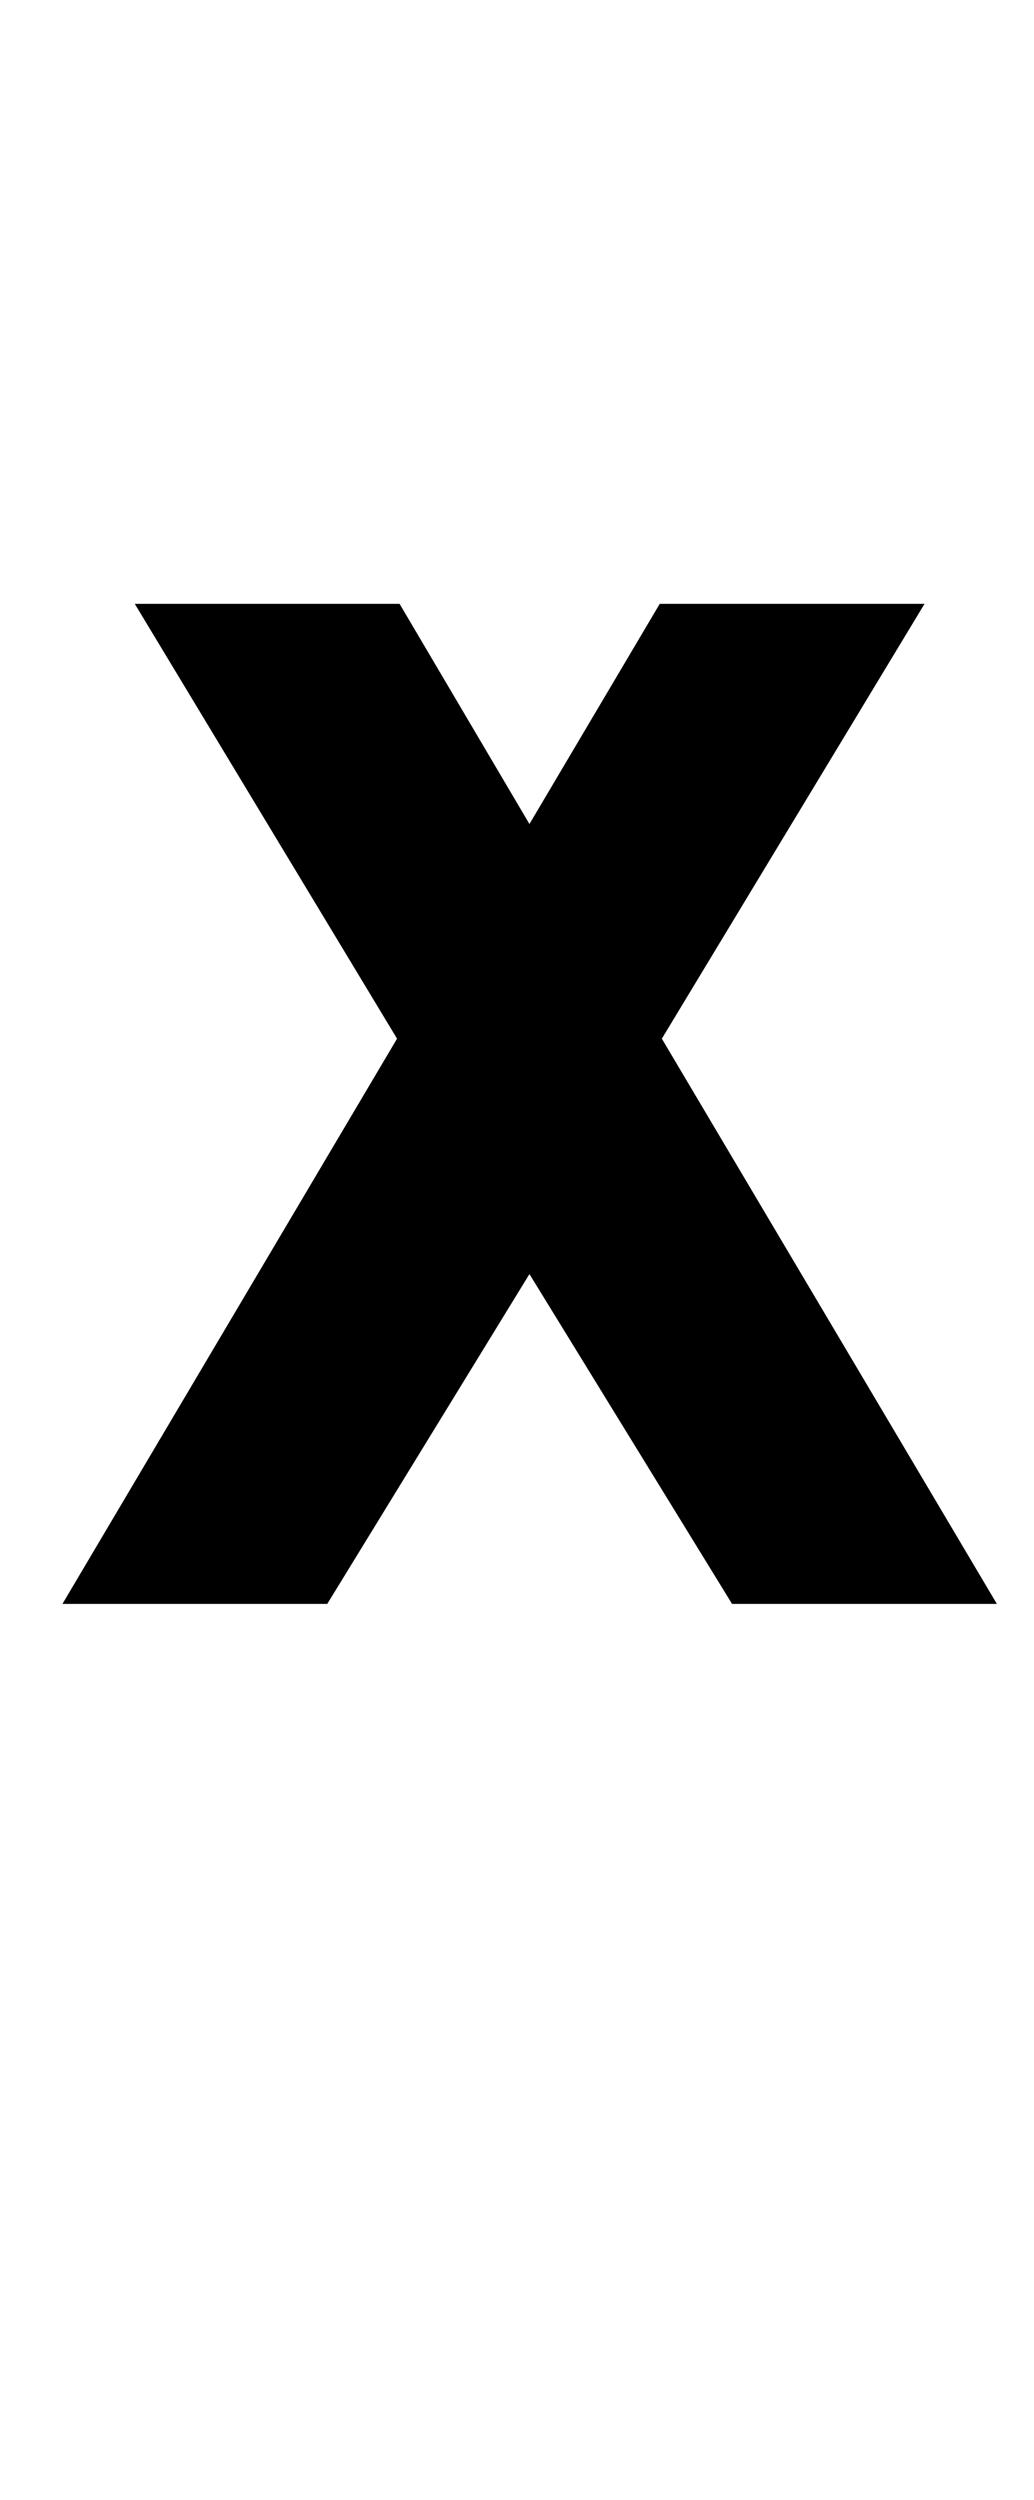 <?xml version="1.0" standalone="no"?>
<!DOCTYPE svg PUBLIC "-//W3C//DTD SVG 1.1//EN" "http://www.w3.org/Graphics/SVG/1.1/DTD/svg11.dtd" >
<svg xmlns="http://www.w3.org/2000/svg" xmlns:xlink="http://www.w3.org/1999/xlink" version="1.1" viewBox="-10 0 414 1000">
   <path fill="currentColor"
d="M15 641.605l133.973 -226.109l-105.012 -173.945h106.027l51.996 88.074l52.168 -88.074h106.023l-105.18 173.945l134.145 226.109h-106.027l-81.129 -131.941l-80.957 131.941h-106.027z" />
</svg>

